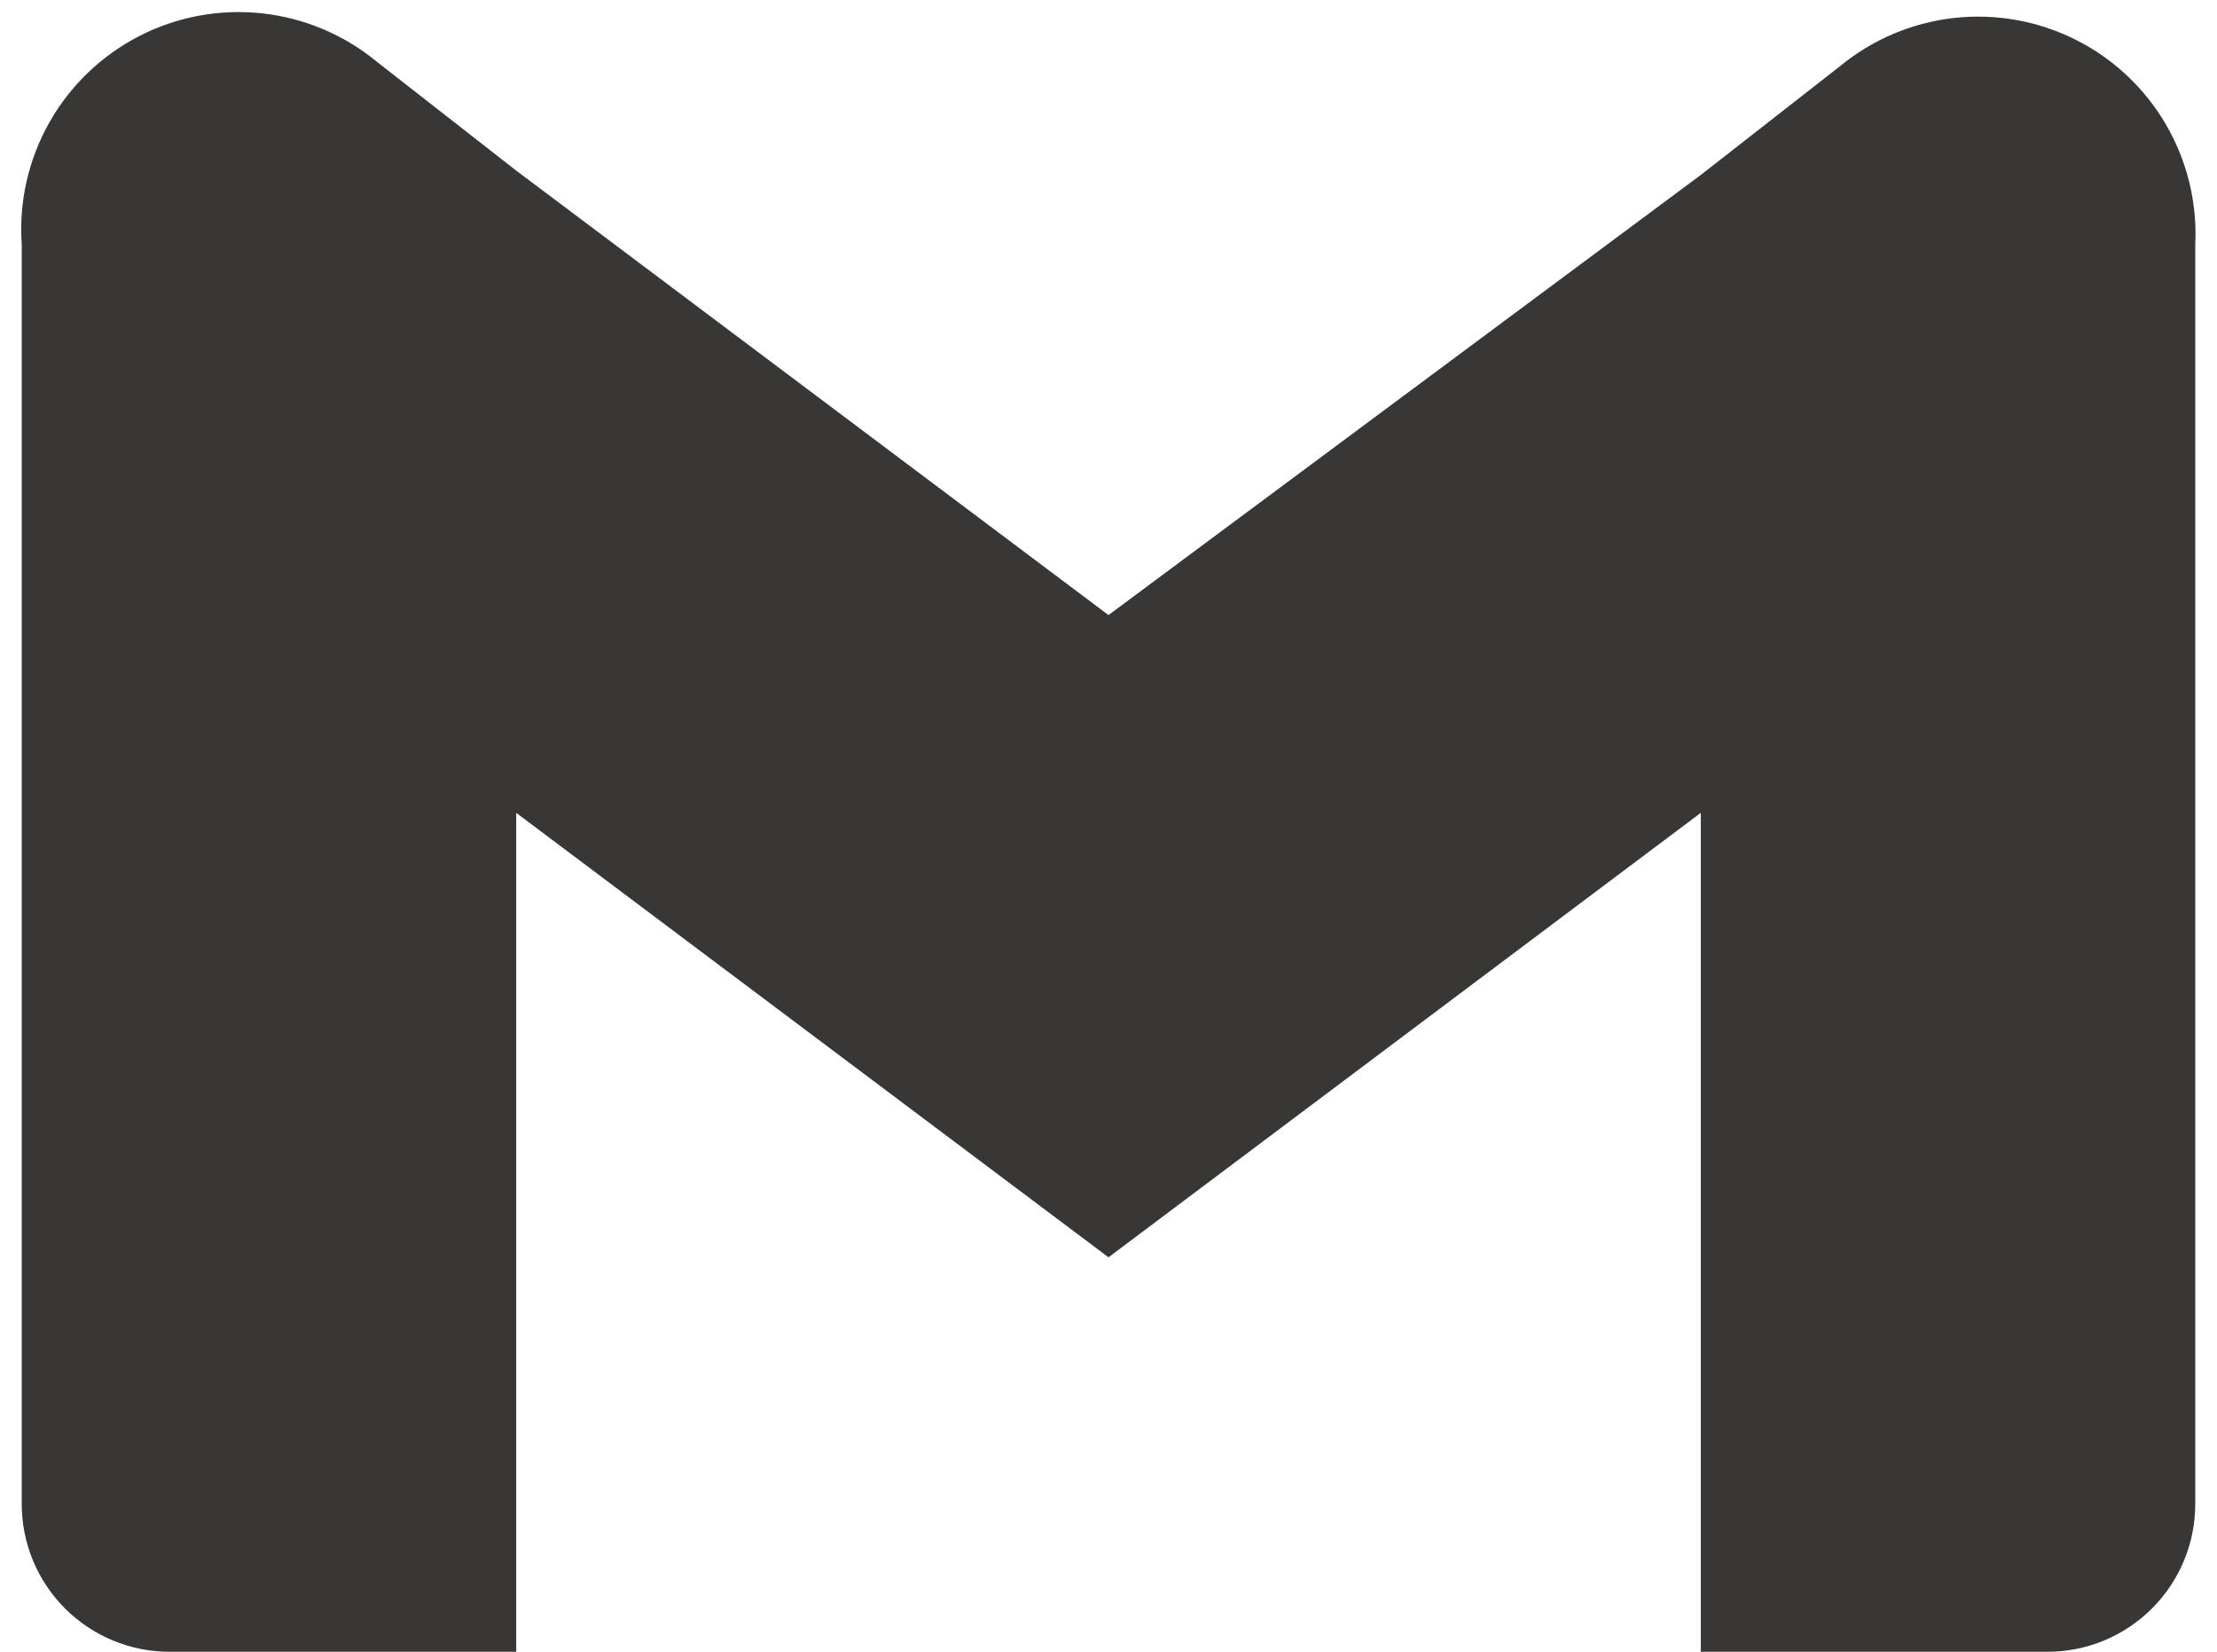 <svg width="102" height="76" viewBox="0 0 102 76" fill="none" xmlns="http://www.w3.org/2000/svg">
<path d="M84.65 3.05L78.25 8.05L51 28.3L23.75 7.85L17.35 2.85C15.842 1.603 14.002 0.825 12.056 0.614C10.111 0.402 8.147 0.766 6.406 1.66C4.666 2.555 3.226 3.94 2.265 5.644C1.304 7.349 0.864 9.298 1 11.25V69.2C1 71.004 1.716 72.733 2.992 74.008C4.267 75.284 5.997 76 7.8 76H23.75V37.4L51 57.85L78.25 37.4V76H94.2C96.004 76 97.733 75.284 99.008 74.008C100.284 72.733 101 71.004 101 69.2V11.25C101.094 9.315 100.624 7.394 99.646 5.721C98.669 4.048 97.227 2.695 95.495 1.827C93.763 0.958 91.816 0.611 89.891 0.828C87.966 1.046 86.145 1.817 84.65 3.05V3.05Z" fill="#383735"/>
</svg>
